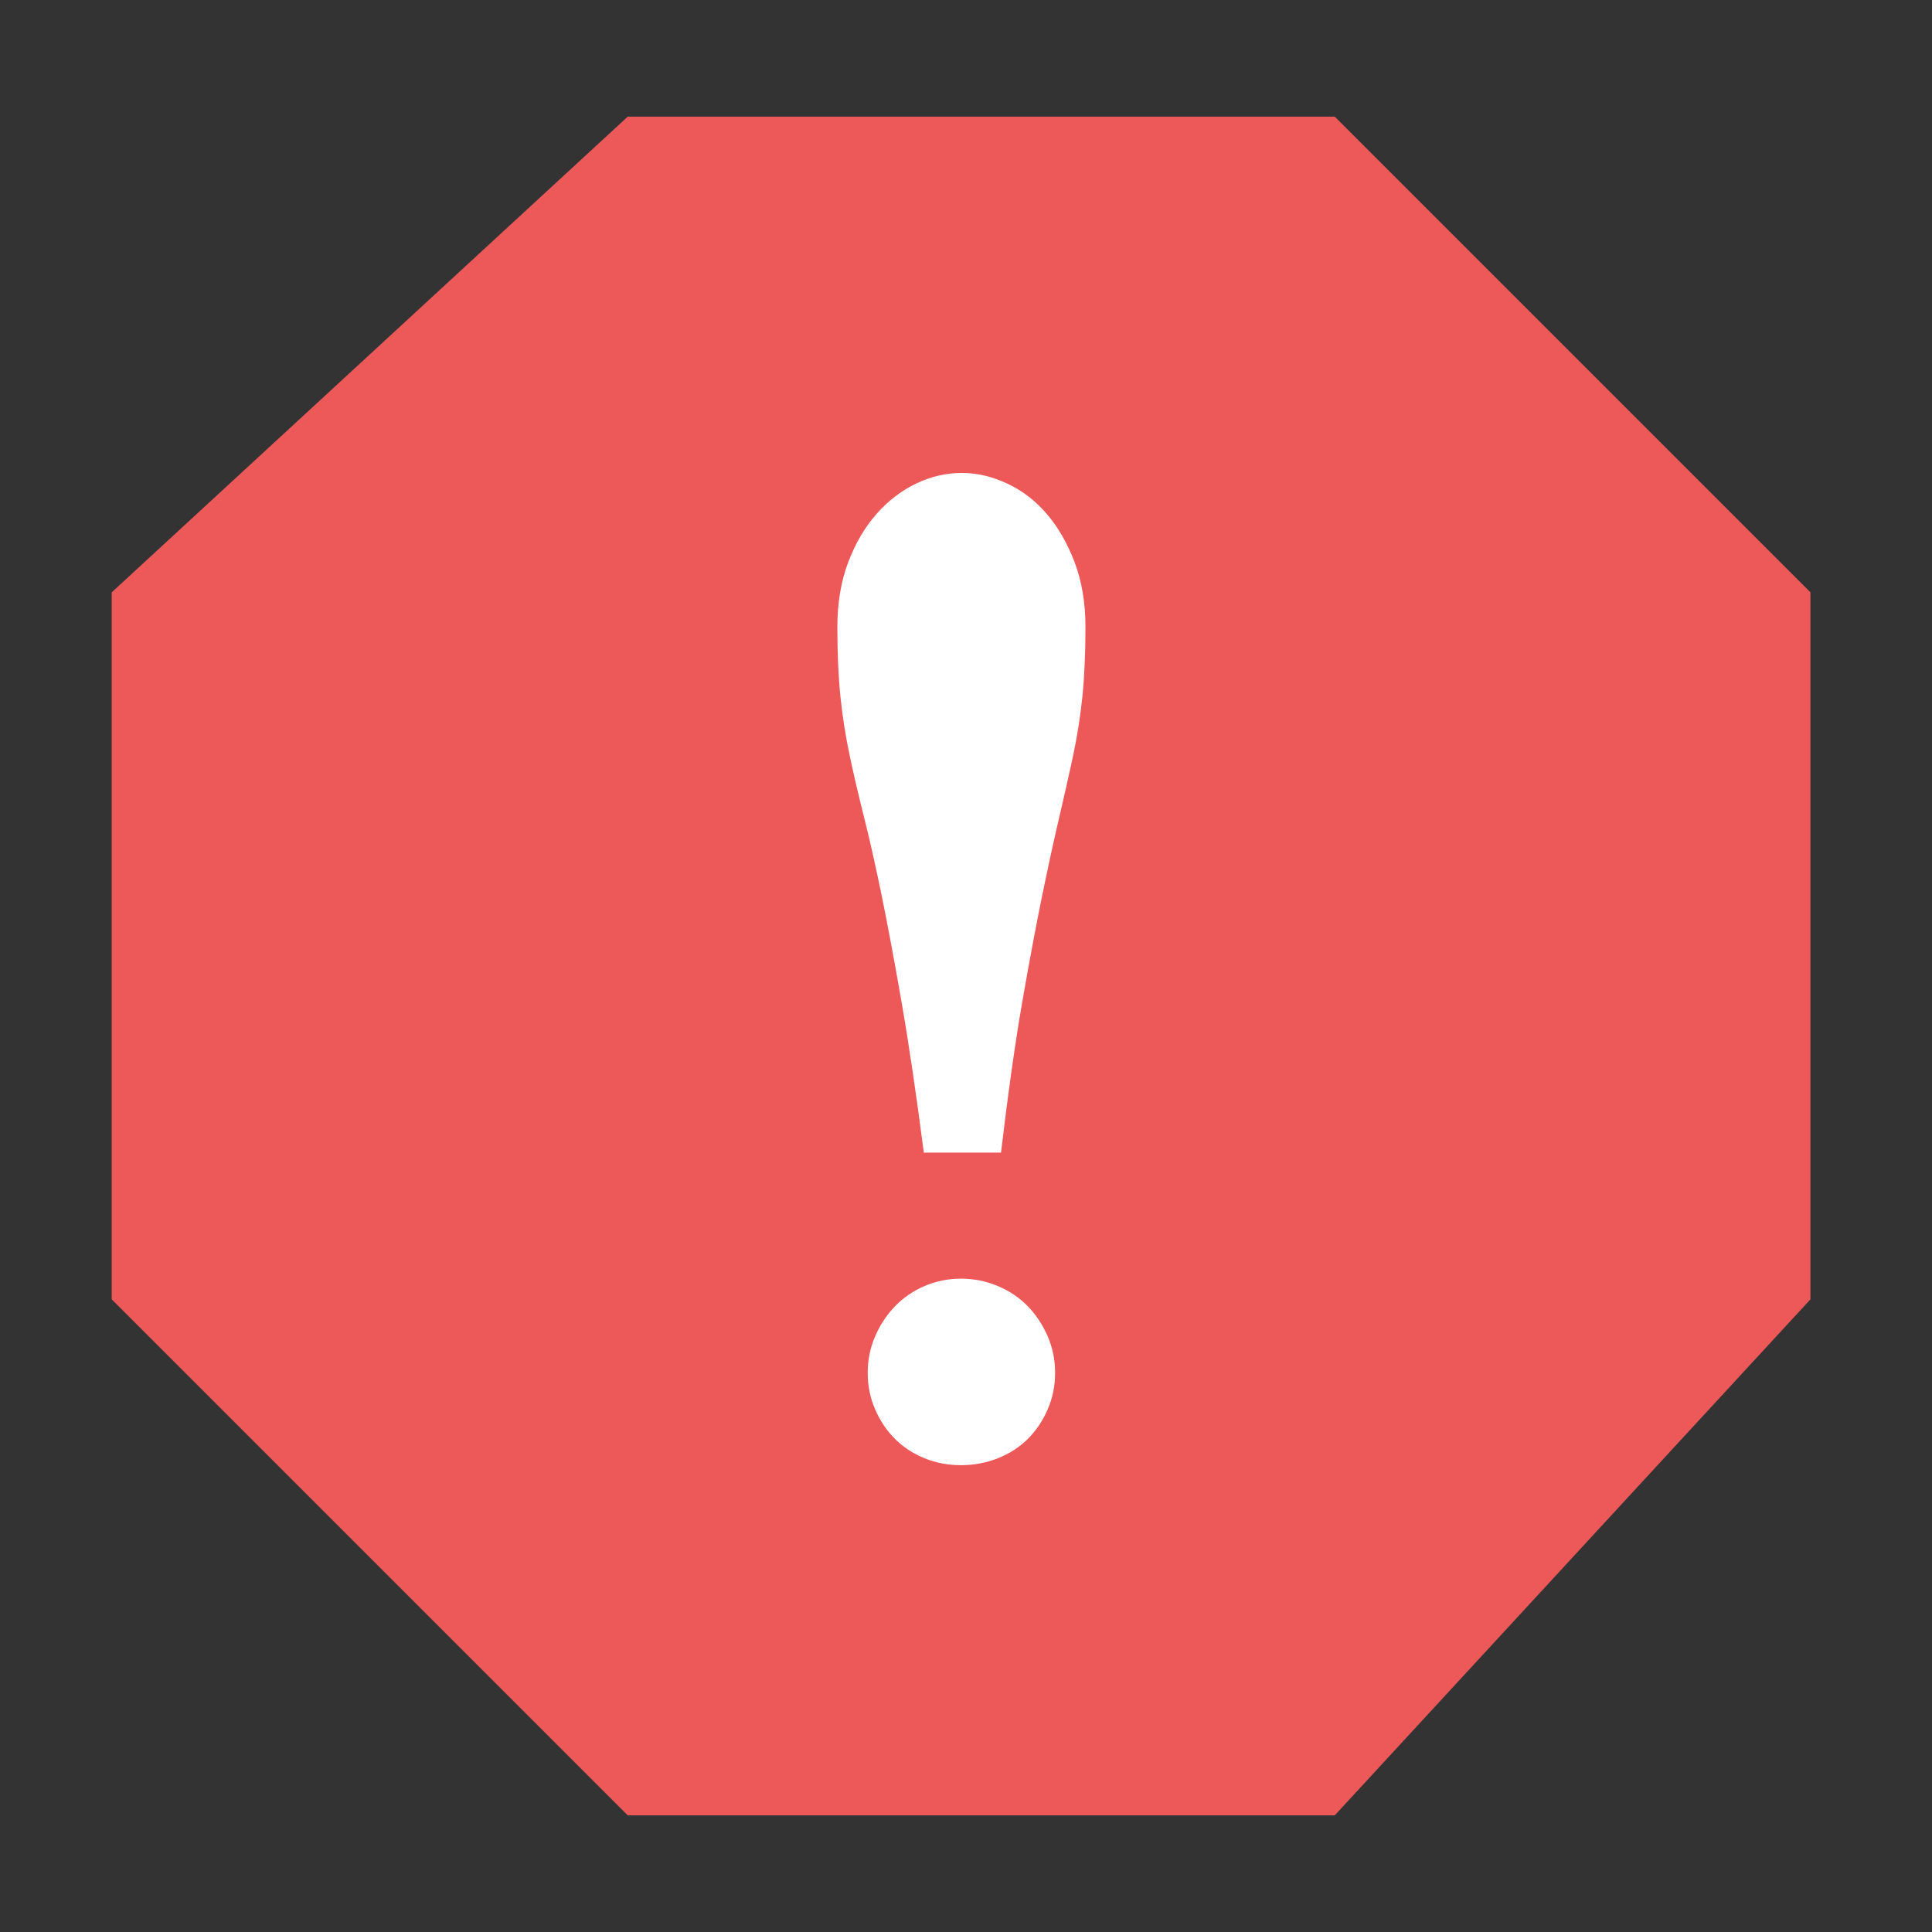 <?xml version="1.0" encoding="UTF-8"?>
<svg width="24px" height="24px" viewBox="0 0 24 24" version="1.1" xmlns="http://www.w3.org/2000/svg" xmlns:xlink="http://www.w3.org/1999/xlink">
    <rect x="0" y="0" width="24" height="24" fill="#333333" stroke="none"/>
    <g id="Artboard-7-Copy-2" stroke="none" stroke-width="1" fill="none" fill-rule="evenodd">
        <polygon id="Shape" fill="#ED5959" fill-rule="nonzero" points="7.798 22.551 1.388 16.141 1.388 7.358 7.798 1.449 16.581 1.449 22.49 7.358 22.49 16.141 16.581 22.551"></polygon>
        <path d="M11.476,14.318 C11.382,13.593 11.291,12.972 11.201,12.457 C11.112,11.941 11.028,11.496 10.952,11.122 C10.875,10.748 10.803,10.425 10.734,10.154 C10.666,9.883 10.606,9.627 10.555,9.386 C10.504,9.146 10.466,8.901 10.44,8.653 C10.415,8.405 10.402,8.117 10.402,7.788 C10.402,7.491 10.447,7.223 10.536,6.986 C10.626,6.75 10.743,6.549 10.888,6.385 C11.033,6.221 11.197,6.095 11.38,6.007 C11.563,5.919 11.753,5.875 11.949,5.875 C12.137,5.875 12.324,5.919 12.512,6.007 C12.7,6.095 12.864,6.221 13.004,6.385 C13.145,6.549 13.26,6.75 13.35,6.986 C13.439,7.223 13.484,7.491 13.484,7.788 C13.484,8.117 13.471,8.405 13.446,8.653 C13.42,8.901 13.382,9.146 13.331,9.386 C13.279,9.627 13.222,9.883 13.158,10.154 C13.094,10.425 13.024,10.748 12.947,11.122 C12.87,11.496 12.787,11.941 12.697,12.457 C12.608,12.972 12.521,13.593 12.435,14.318 L11.476,14.318 Z" id="Path-Copy" fill="#FFFFFF"></path>
        <path d="M10.779,17.054 C10.779,16.893 10.81,16.742 10.871,16.601 C10.932,16.46 11.014,16.335 11.117,16.228 C11.22,16.121 11.343,16.037 11.484,15.976 C11.626,15.915 11.777,15.884 11.937,15.884 C12.098,15.884 12.251,15.915 12.396,15.976 C12.541,16.037 12.665,16.121 12.769,16.228 C12.872,16.335 12.954,16.46 13.015,16.601 C13.076,16.742 13.107,16.893 13.107,17.054 C13.107,17.215 13.076,17.366 13.015,17.507 C12.954,17.648 12.872,17.771 12.769,17.874 C12.665,17.977 12.541,18.057 12.396,18.115 C12.251,18.172 12.098,18.201 11.937,18.201 C11.777,18.201 11.626,18.172 11.484,18.115 C11.343,18.057 11.22,17.977 11.117,17.874 C11.014,17.771 10.932,17.648 10.871,17.507 C10.81,17.366 10.779,17.215 10.779,17.054 Z" id="Path-Copy-2" fill="#FFFFFF"></path>
    </g>
</svg>